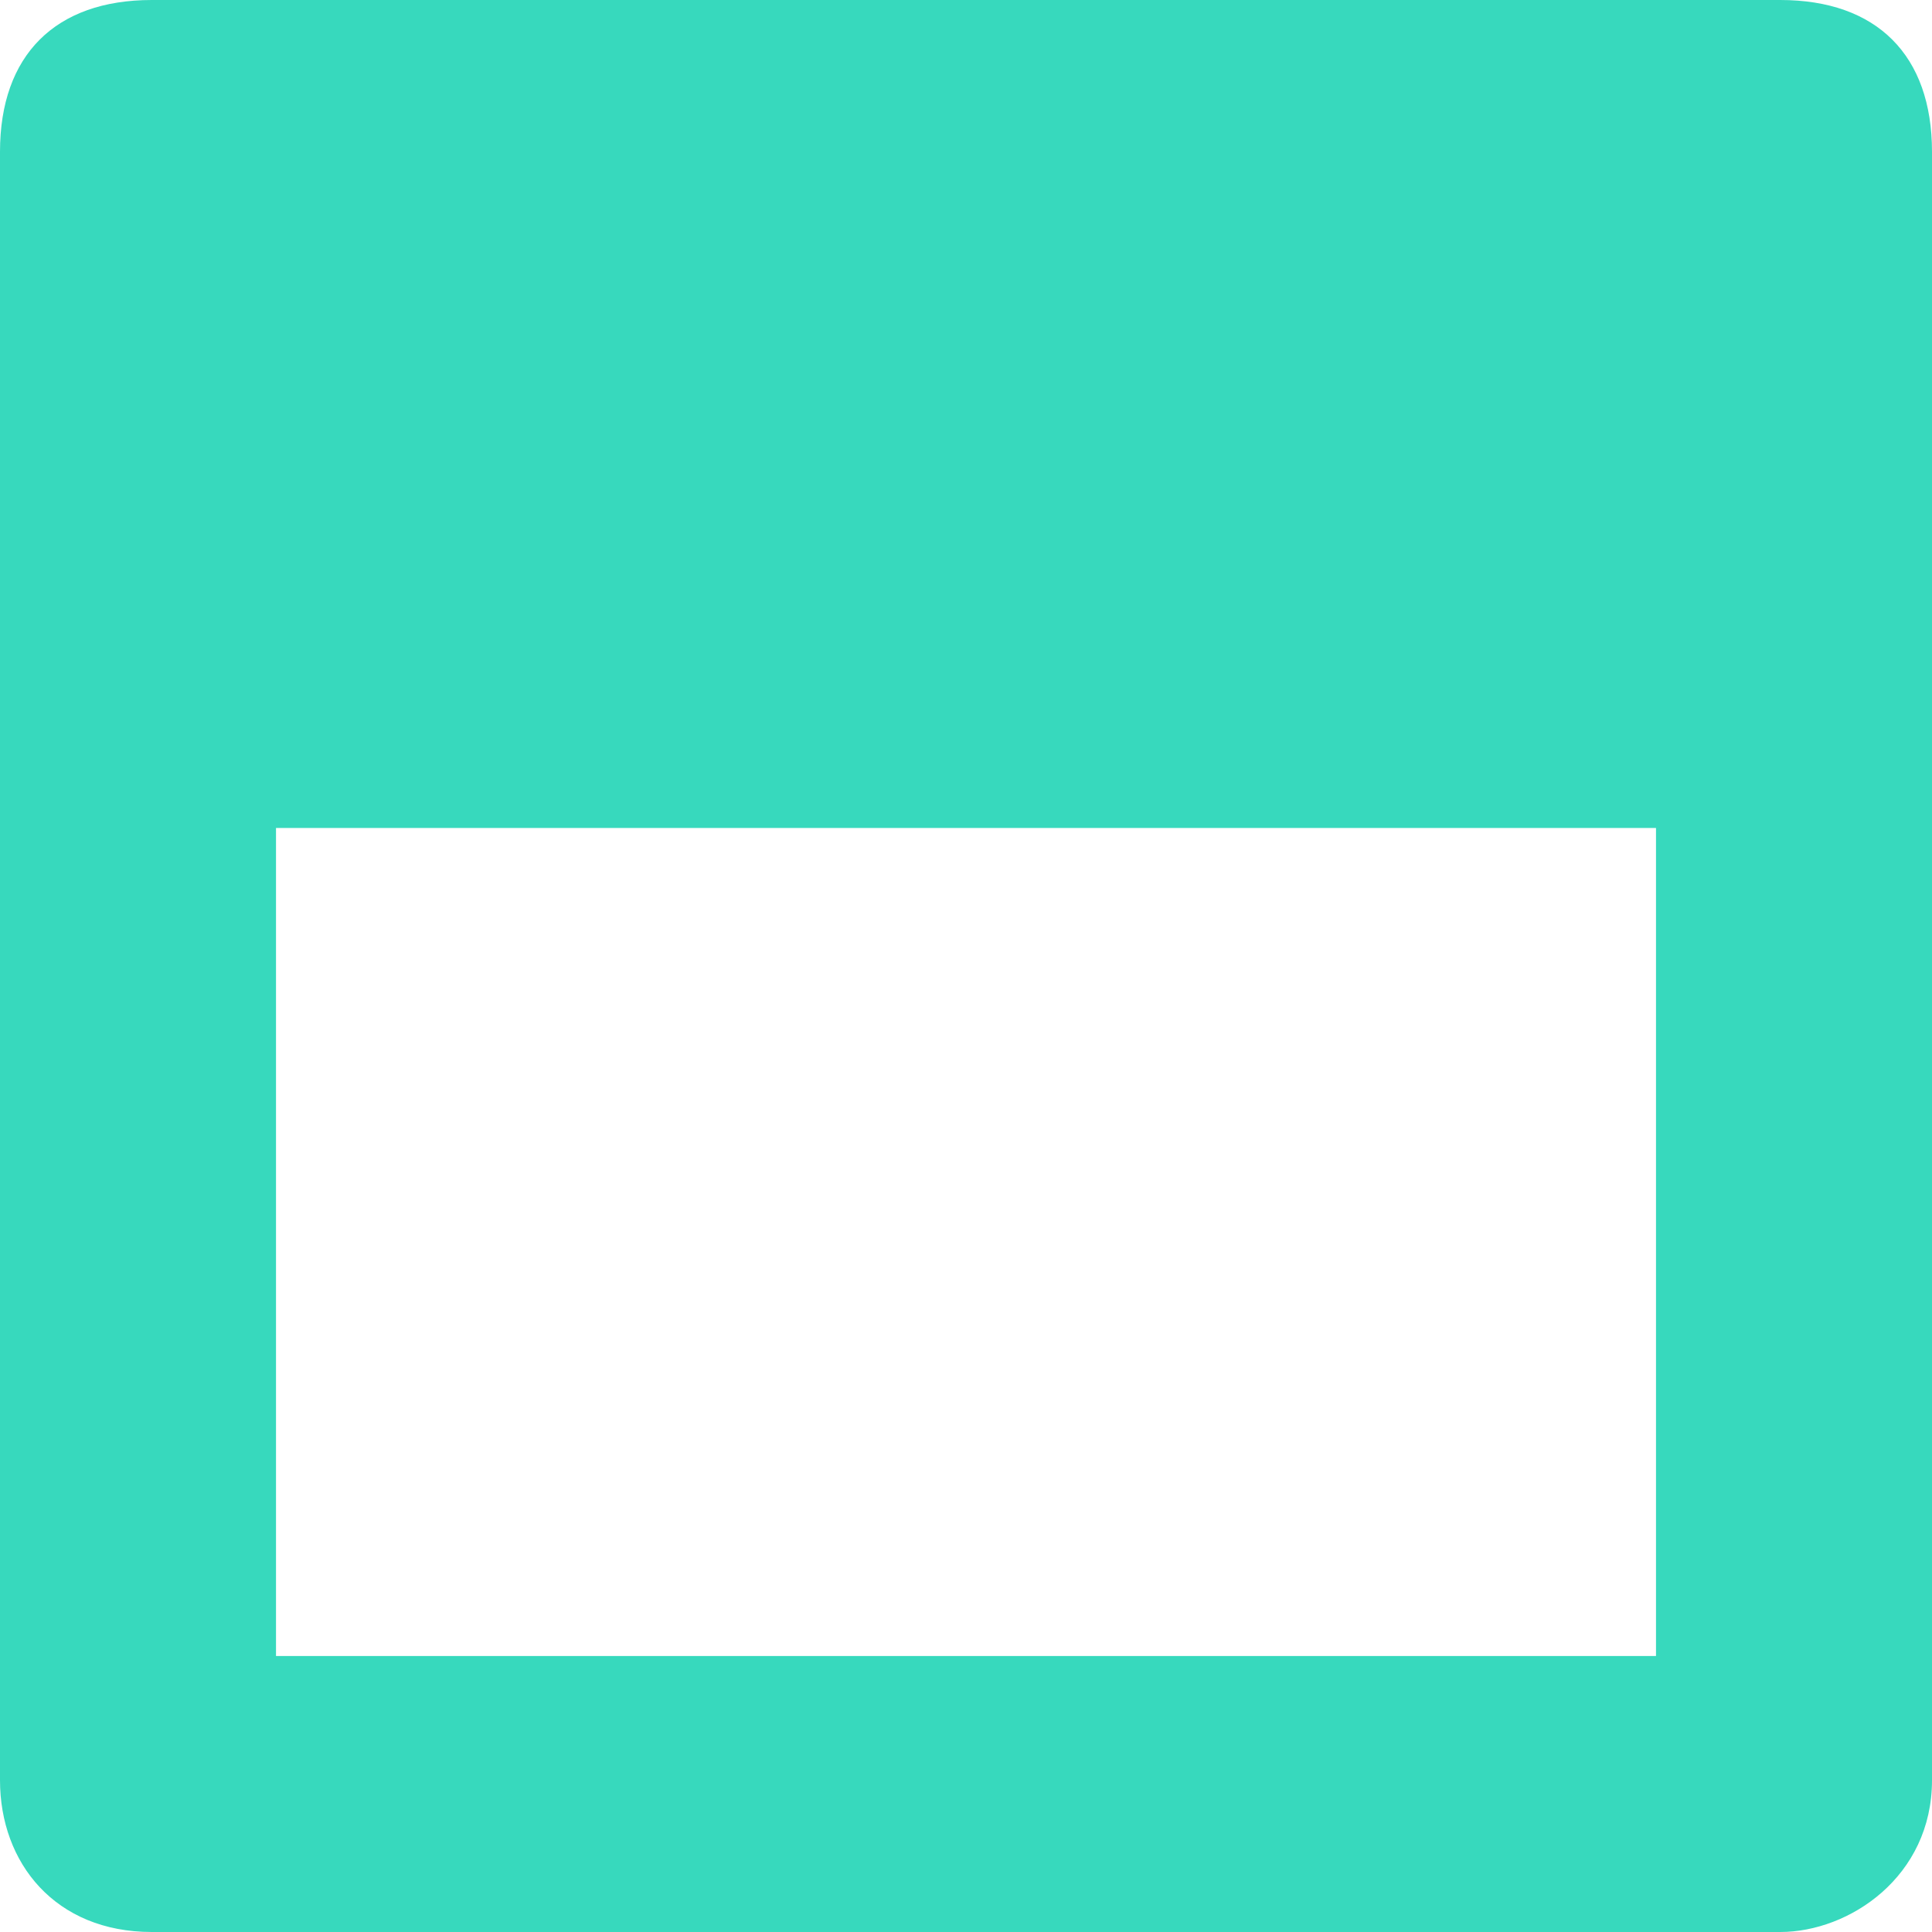 <?xml version="1.0" encoding="utf-8"?>
<svg version="1.1" xmlns="http://www.w3.org/2000/svg" viewBox="0 1 14 14">
<path fill="#37D9BD" d="M12.9,1H1.1C0.4,1,0,1.4,0,2.1v11.8C0,14.5,0.4,15,1.1,15h11.8c0.5,0,1.1-0.4,1.1-1.1V2.1
	C14,1.4,13.6,1,12.9,1z M2,13V7h10v6H2z"/>
</svg>
